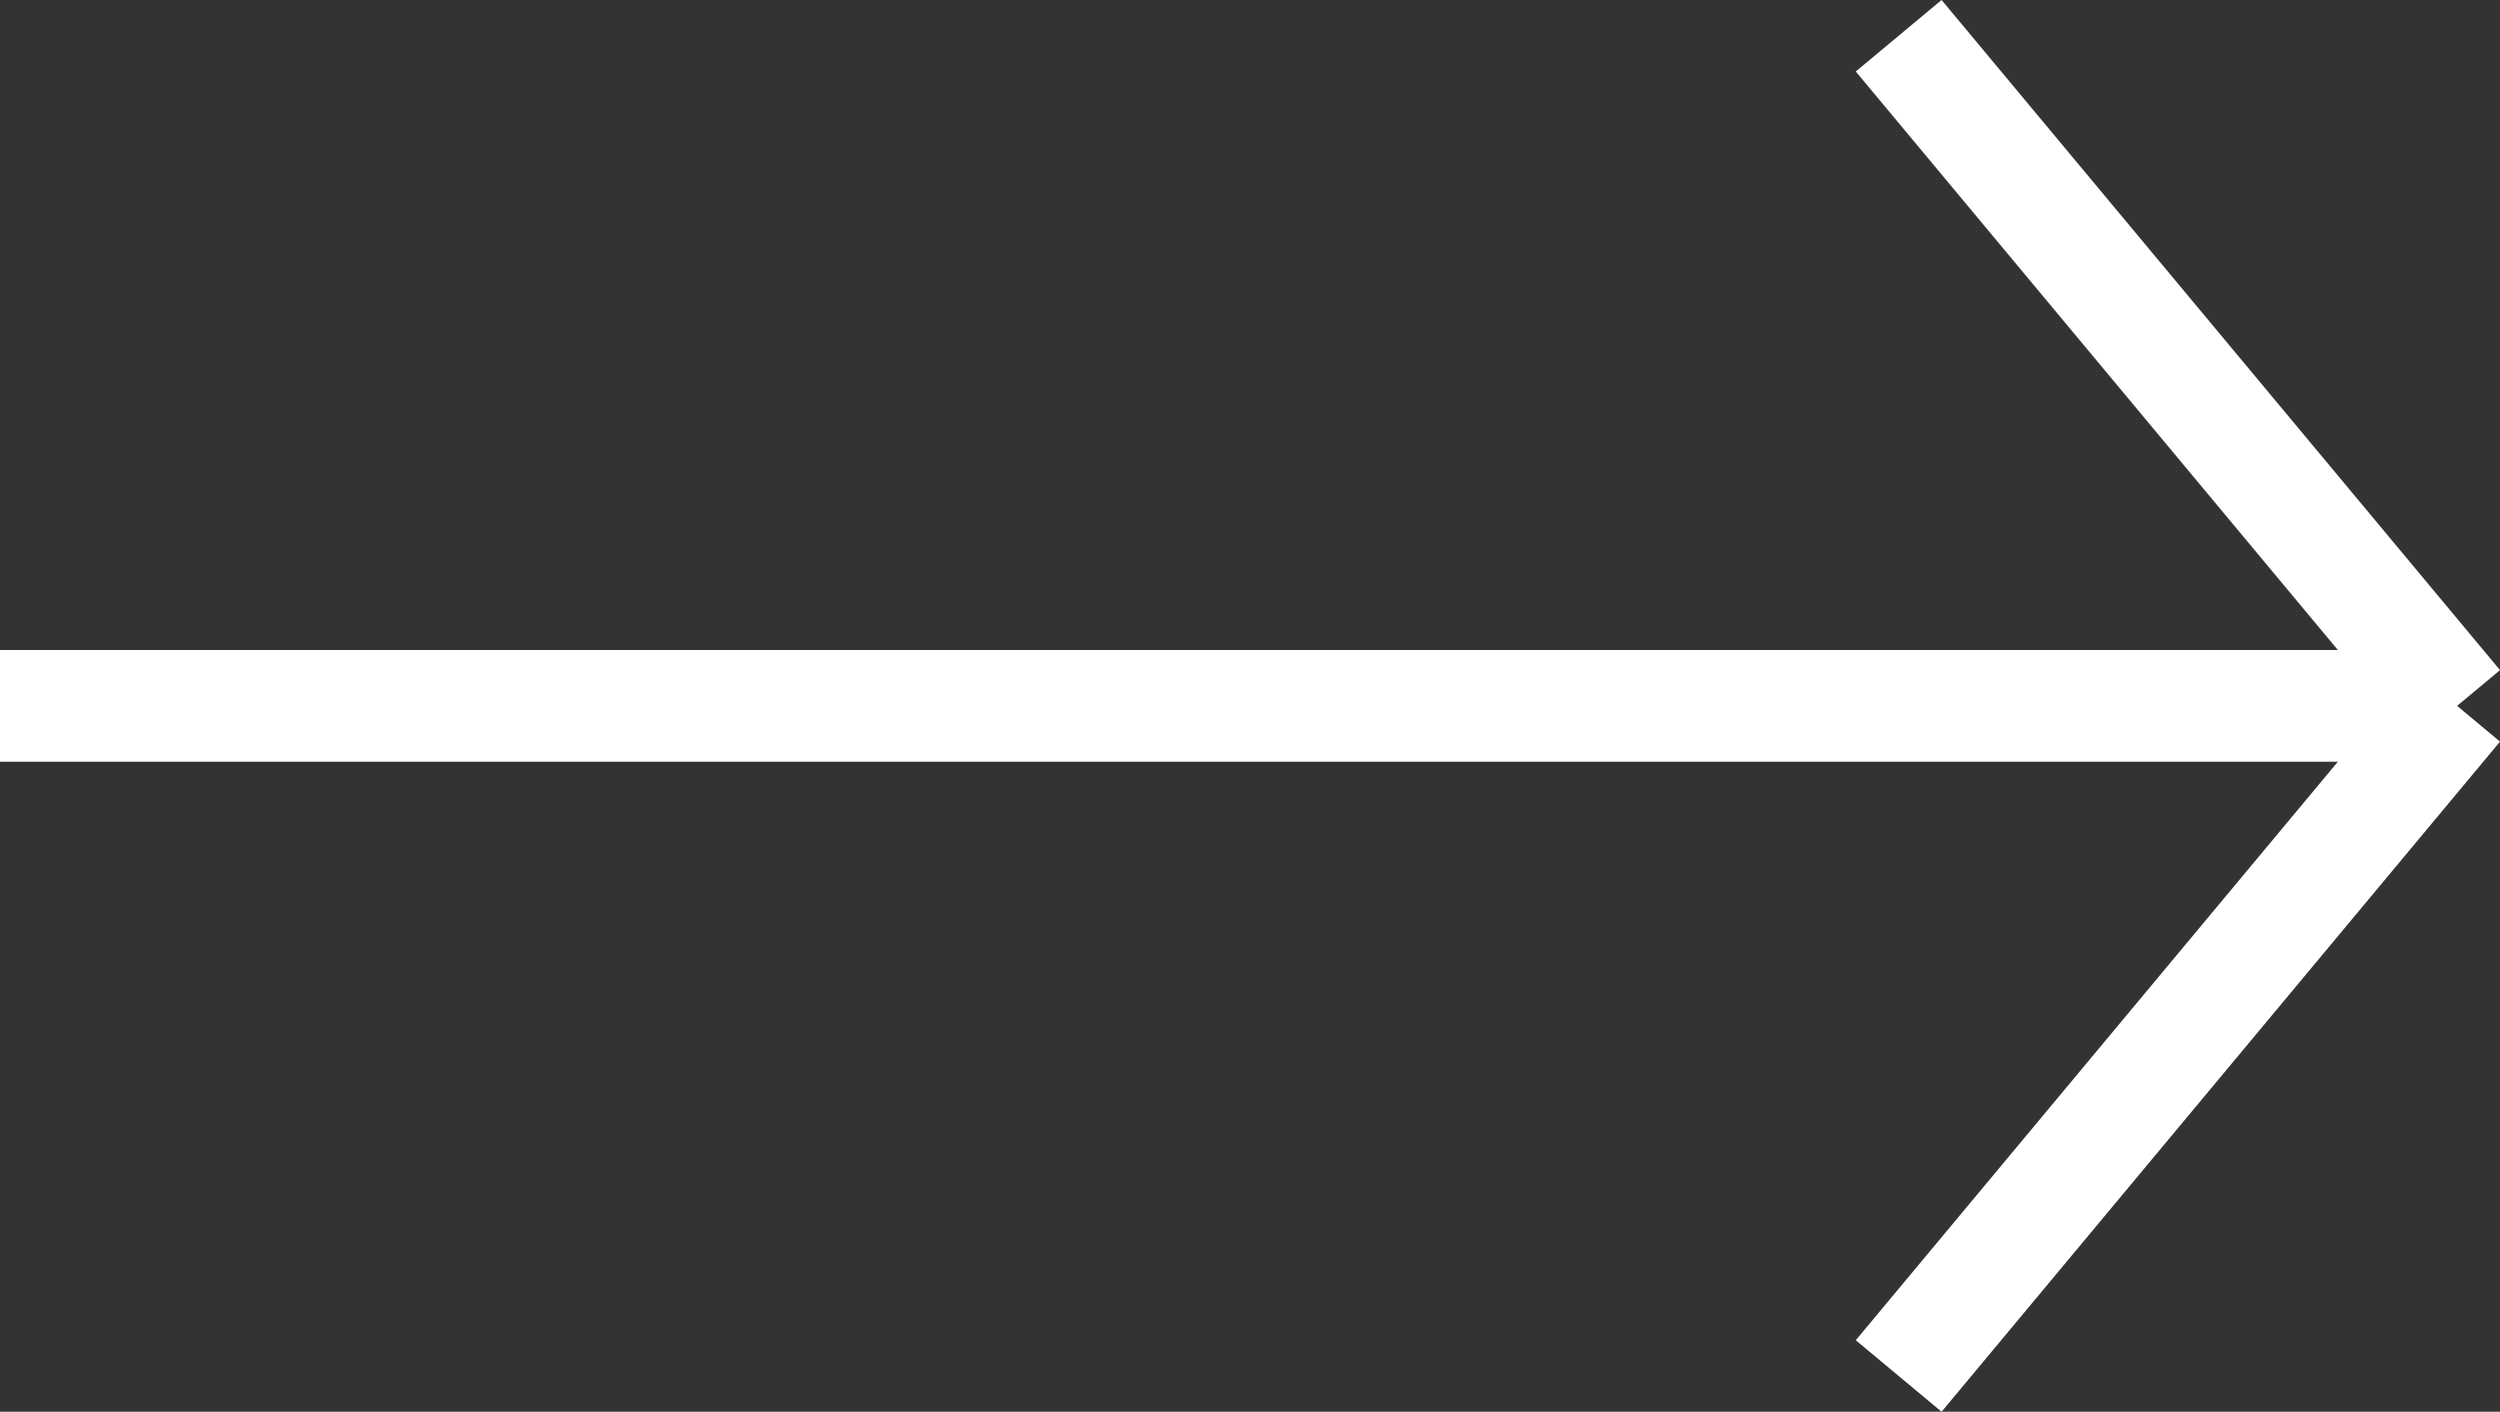 <svg xmlns="http://www.w3.org/2000/svg" width="22.384" height="12.64" viewBox="0 0 22.384 12.64">
    <rect x="0" y="0" width="22.384" height="12.64" fill="#333333" stroke="none"/>
    <defs>
        <style>
            .prefix__cls-1{fill:none;stroke:#fff}
        </style>
    </defs>
    <g id="prefix__flecha" transform="translate(0 .32)">
        <path id="prefix__Línea_6" d="M0 0L22 0" class="prefix__cls-1" data-name="Línea 6" transform="translate(0 6)"/>
        <path id="prefix__Línea_7" d="M0 0L5 6" class="prefix__cls-1" data-name="Línea 7" transform="translate(17)"/>
        <path id="prefix__Línea_8" d="M0 6L5 0" class="prefix__cls-1" data-name="Línea 8" transform="translate(17 6)"/>
    </g>
</svg>
